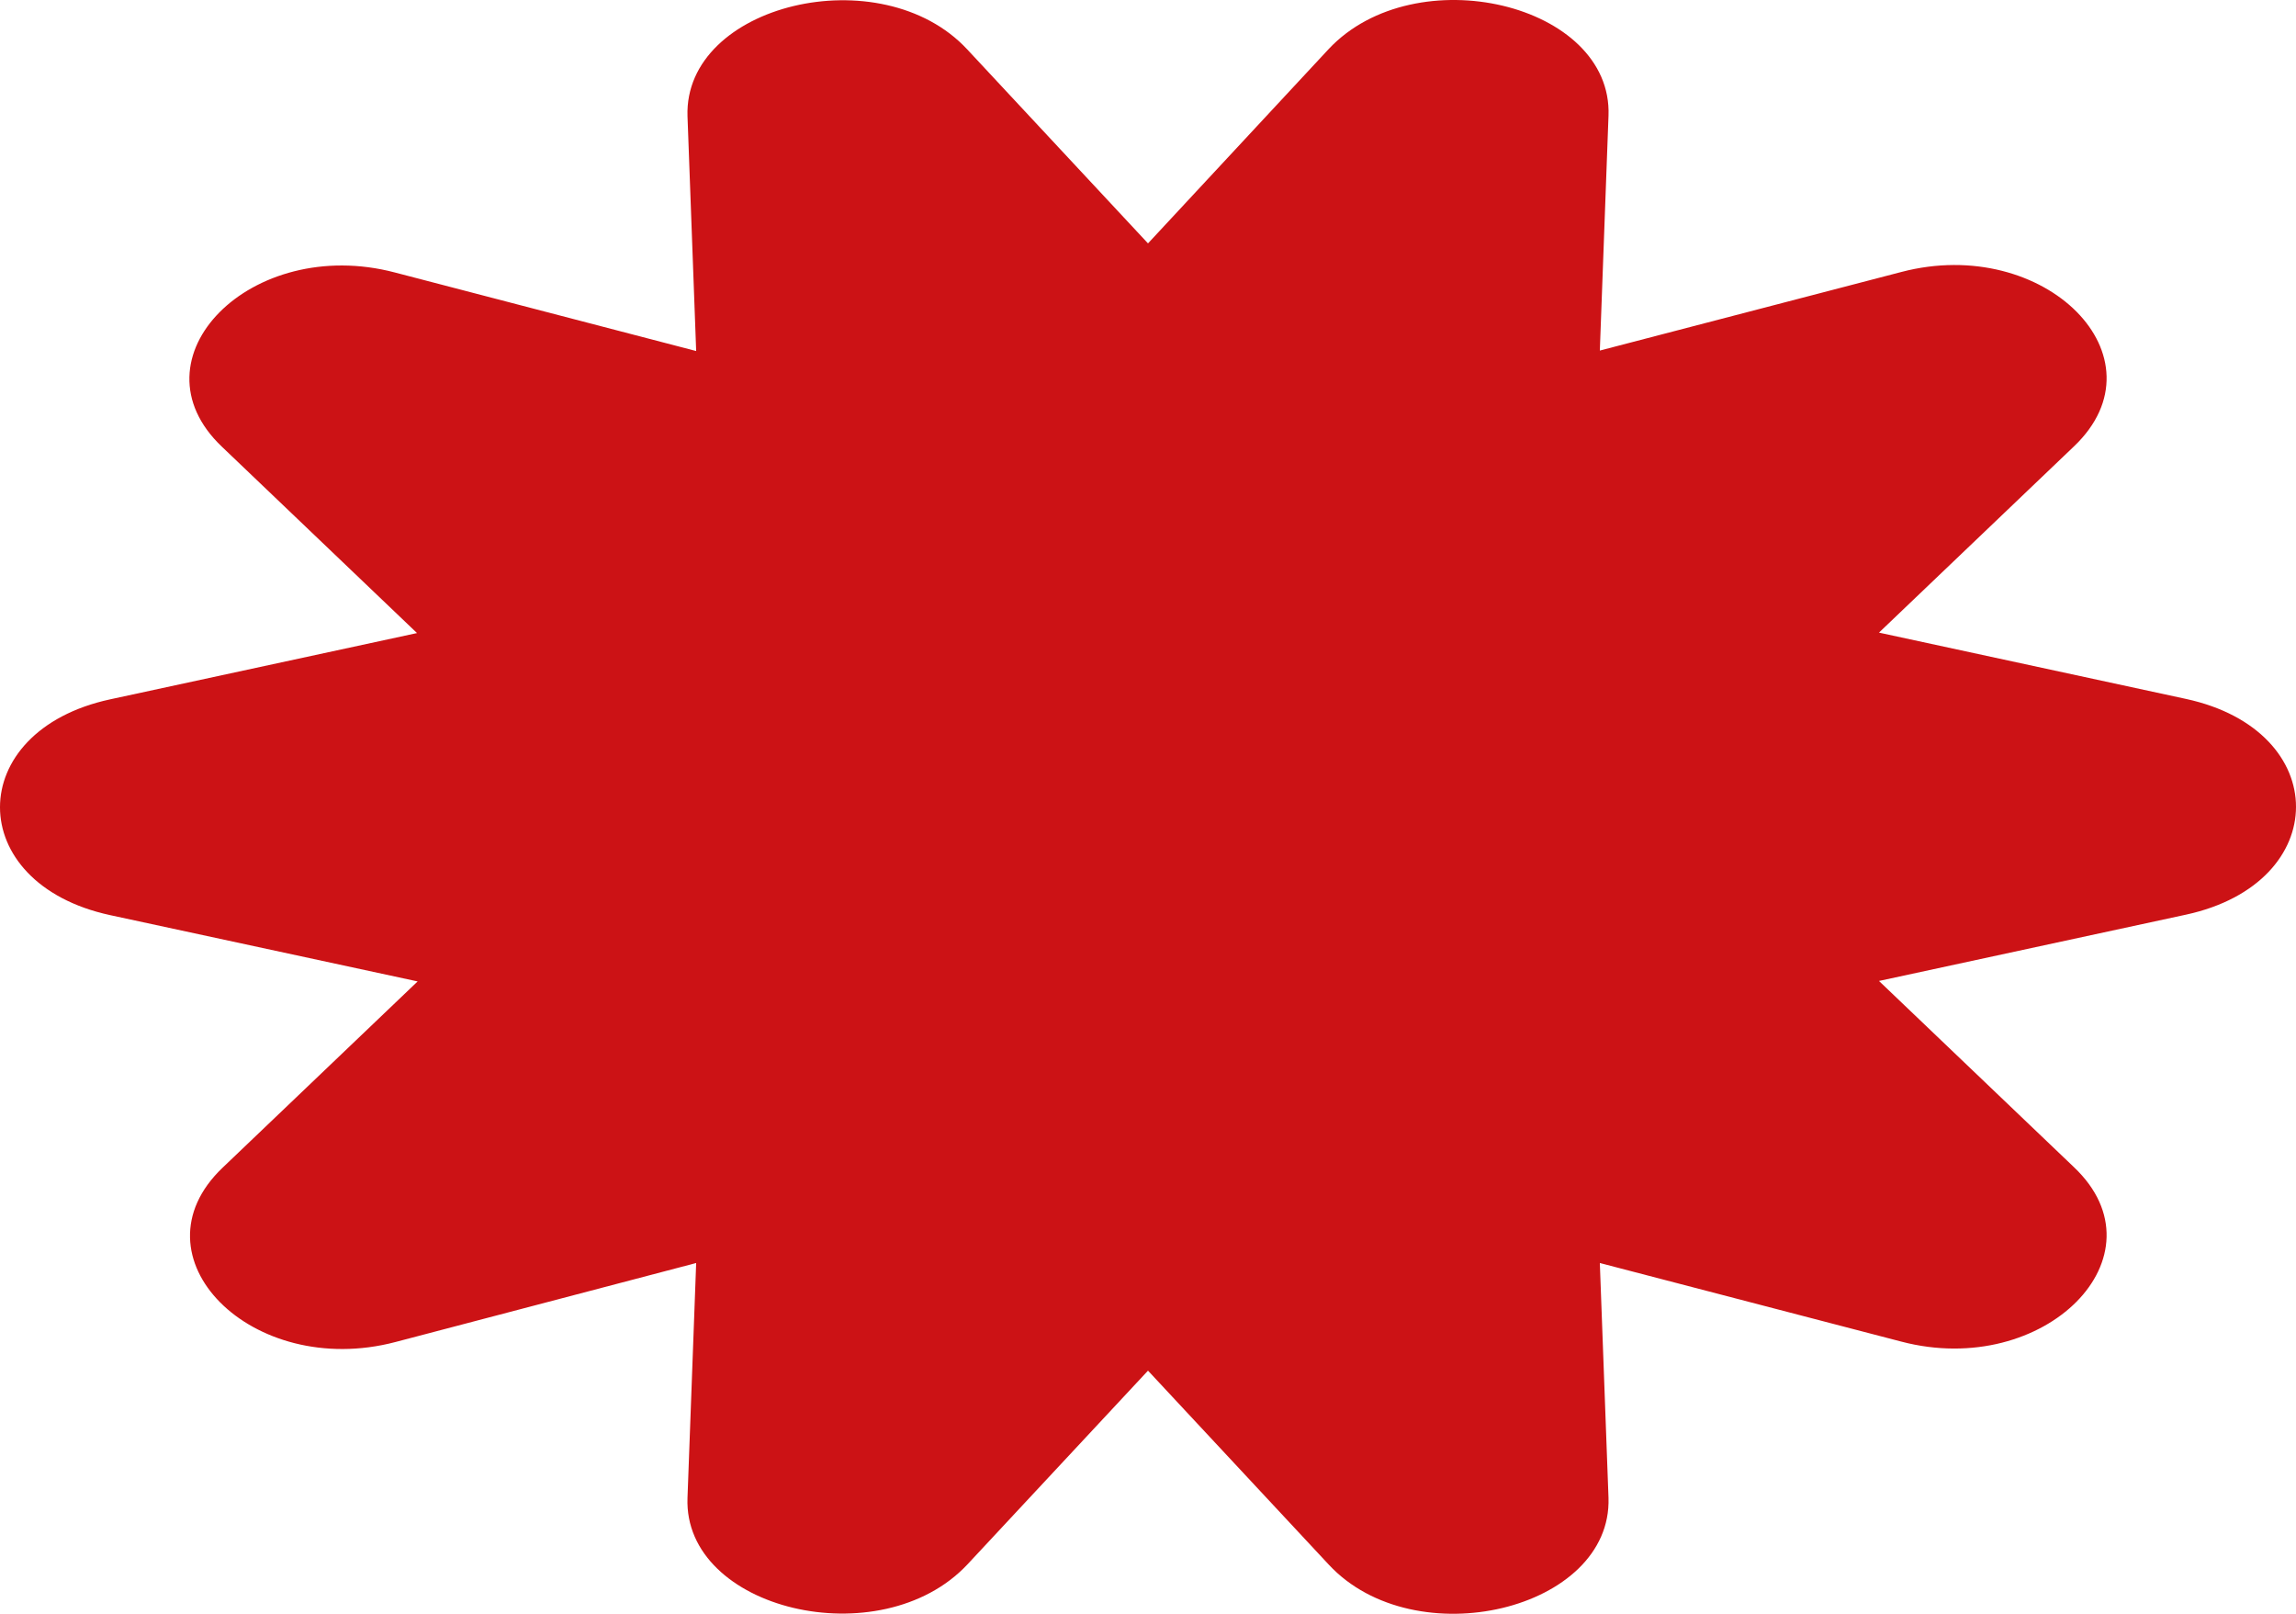 <svg width="148" height="104" viewBox="0 0 148 104" fill="none" xmlns="http://www.w3.org/2000/svg">
<path d="M74 15.685L62.35 3.186C56.804 -2.785 44.077 0.26 44.316 7.489L44.875 22.622L25.445 17.558C16.188 15.129 8.289 23.09 14.313 28.797L26.881 40.798L7.092 45.071C-2.364 47.12 -2.364 56.925 7.092 58.974L26.921 63.248L14.353 75.248C8.329 80.985 16.228 88.917 25.485 86.488L44.875 81.395L44.316 96.527C44.037 103.757 56.764 106.772 62.35 100.83L74 88.332L85.65 100.83C91.196 106.801 103.923 103.757 103.684 96.527L103.125 81.395L122.555 86.459C131.812 88.888 139.711 80.927 133.687 75.219L121.119 63.218L140.908 58.945C150.364 56.896 150.364 47.091 140.908 45.042L121.119 40.769L133.687 28.768C139.711 23.031 131.812 15.099 122.555 17.529L103.125 22.592L103.684 7.46C103.963 0.23 91.236 -2.785 85.65 3.157L74 15.685Z" fill="#CC1215"/>
</svg>
